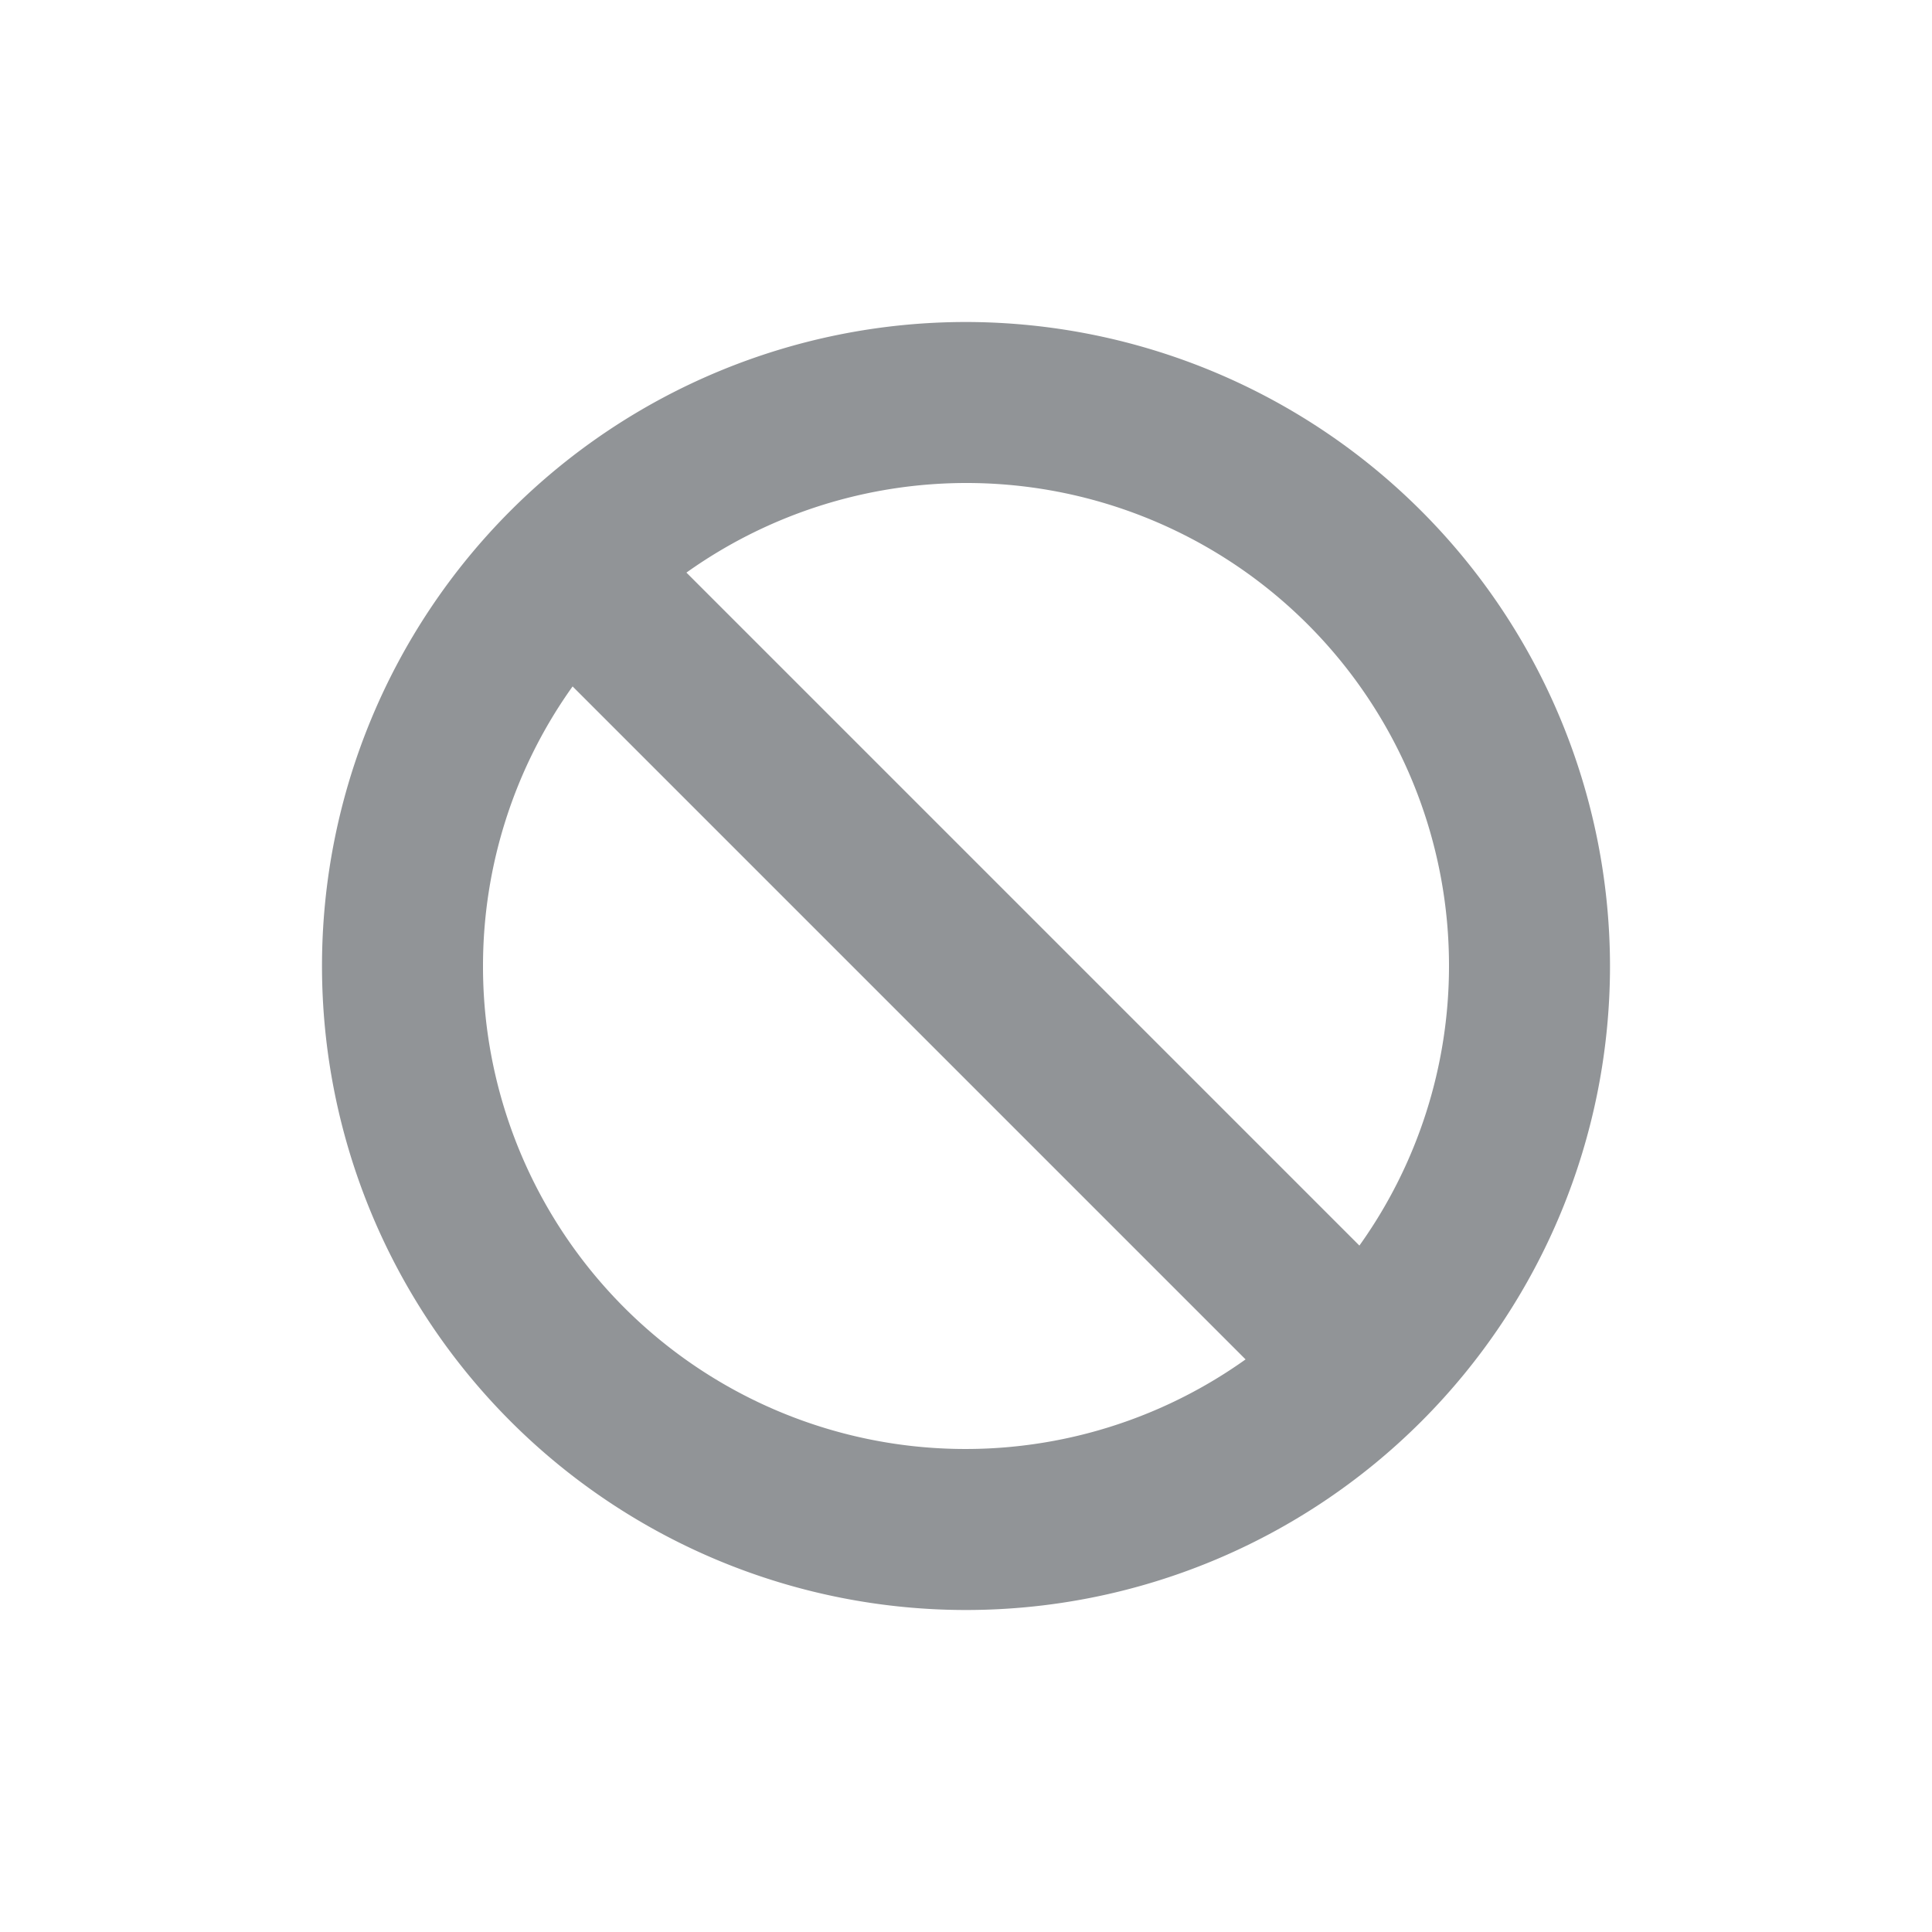 <svg xmlns='http://www.w3.org/2000/svg' width='24' height='24' viewBox='0 0 24 24'><g fill='#919497' fill-rule='evenodd'><path fill-opacity='0' d='M0 0h24v24H0z'/><path d='M12 4a8 8 0 1 0 8 8 8.009 8.009 0 0 0-8-8zm6 8c0 1.245-.389 2.46-1.113 3.473l-8.36-8.36A5.994 5.994 0 0 1 18 12zM6 12c0-1.245.389-2.46 1.113-3.473l8.36 8.36A5.994 5.994 0 0 1 6 12z'/></g></svg>